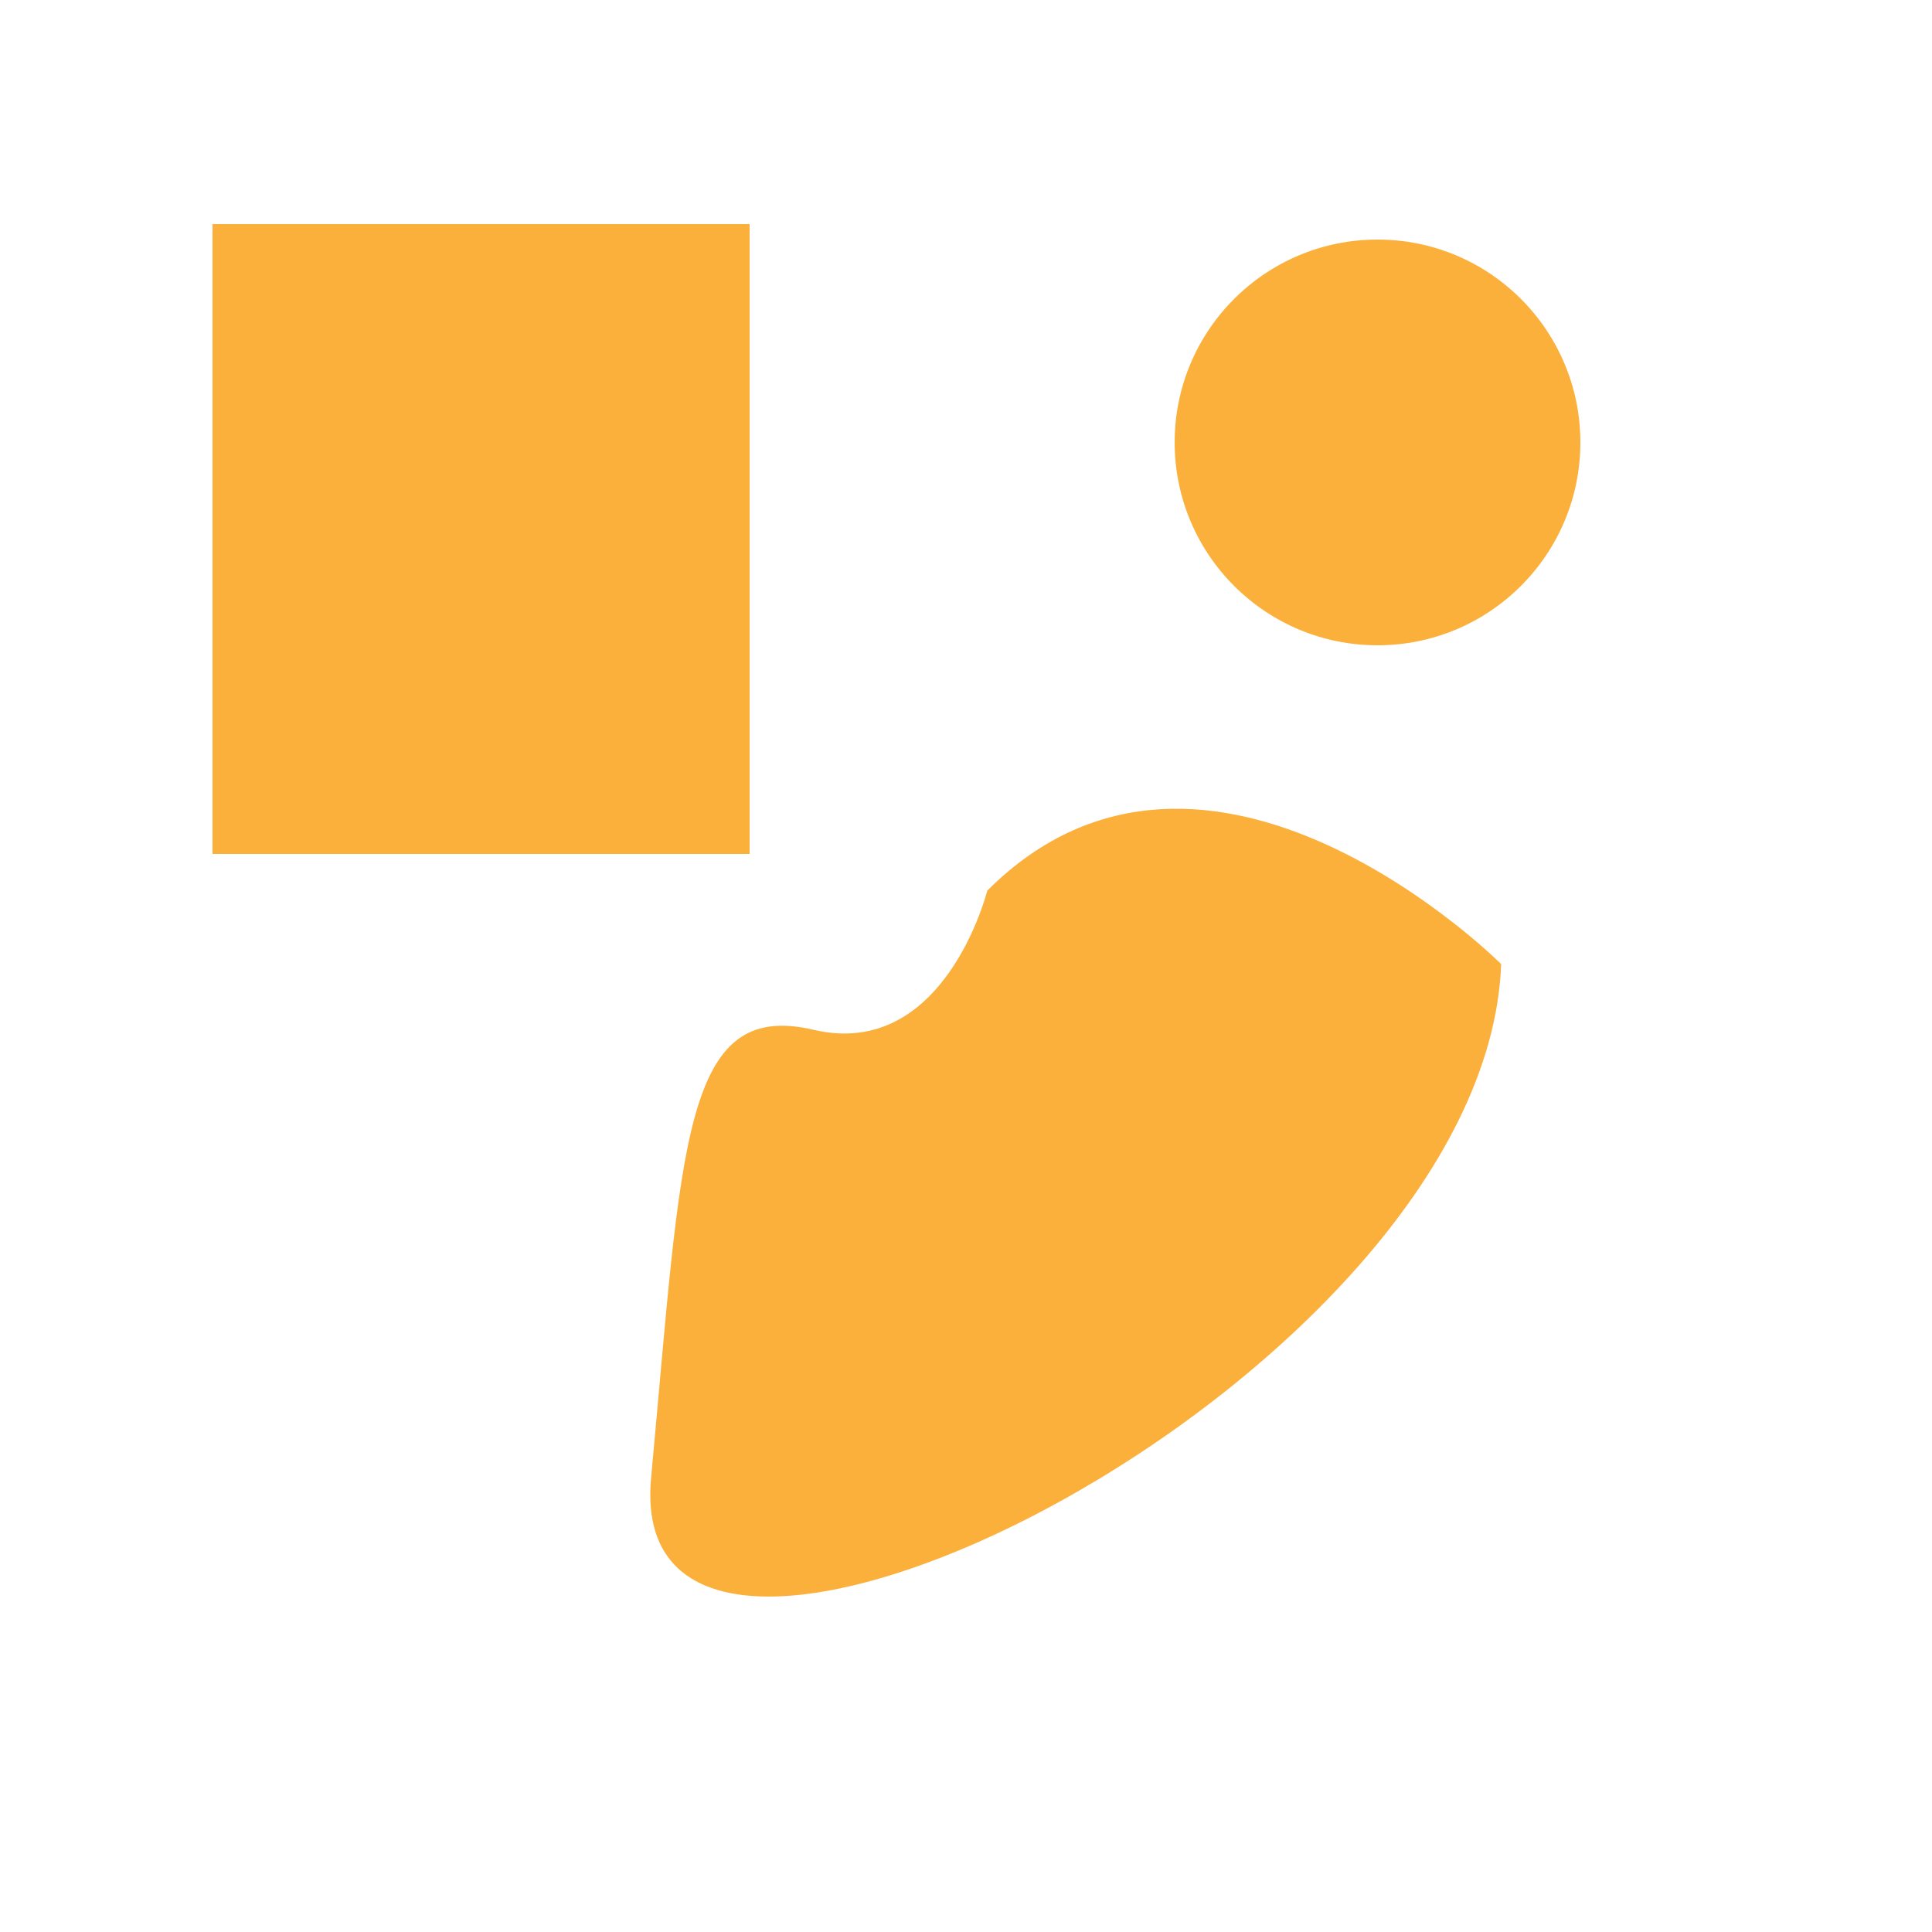 <?xml version="1.0" encoding="utf-8"?>
<!-- Generator: Adobe Illustrator 25.0.0, SVG Export Plug-In . SVG Version: 6.00 Build 0)  -->
<svg version="1.1" id="Layer_1" xmlns="http://www.w3.org/2000/svg" xmlns:xlink="http://www.w3.org/1999/xlink" x="0px" y="0px"
	 width="500px" height="500px" viewBox="0 0 500 500" style="enable-background:new 0 0 500 500;" xml:space="preserve">
<style type="text/css">
	.st0{fill:#FBB03B;}
</style>
<g>
	<rect x="55" y="58" class="st0" width="139" height="163"/>
</g>
<path class="st0" d="M255.5,230.5c57-57,133,19,133,19c-4,108-228,219-220,133s8-124,42-116S255.5,230.5,255.5,230.5z"/>
<g>
	<circle class="st0" cx="356.5" cy="114.5" r="52.5"/>
</g>
<g>
</g>
<g>
</g>
<g>
</g>
<g>
</g>
<g>
</g>
<g>
</g>
<g>
</g>
<g>
</g>
<g>
</g>
<g>
</g>
<g>
</g>
<g>
</g>
<g>
</g>
<g>
</g>
<g>
</g>
</svg>
